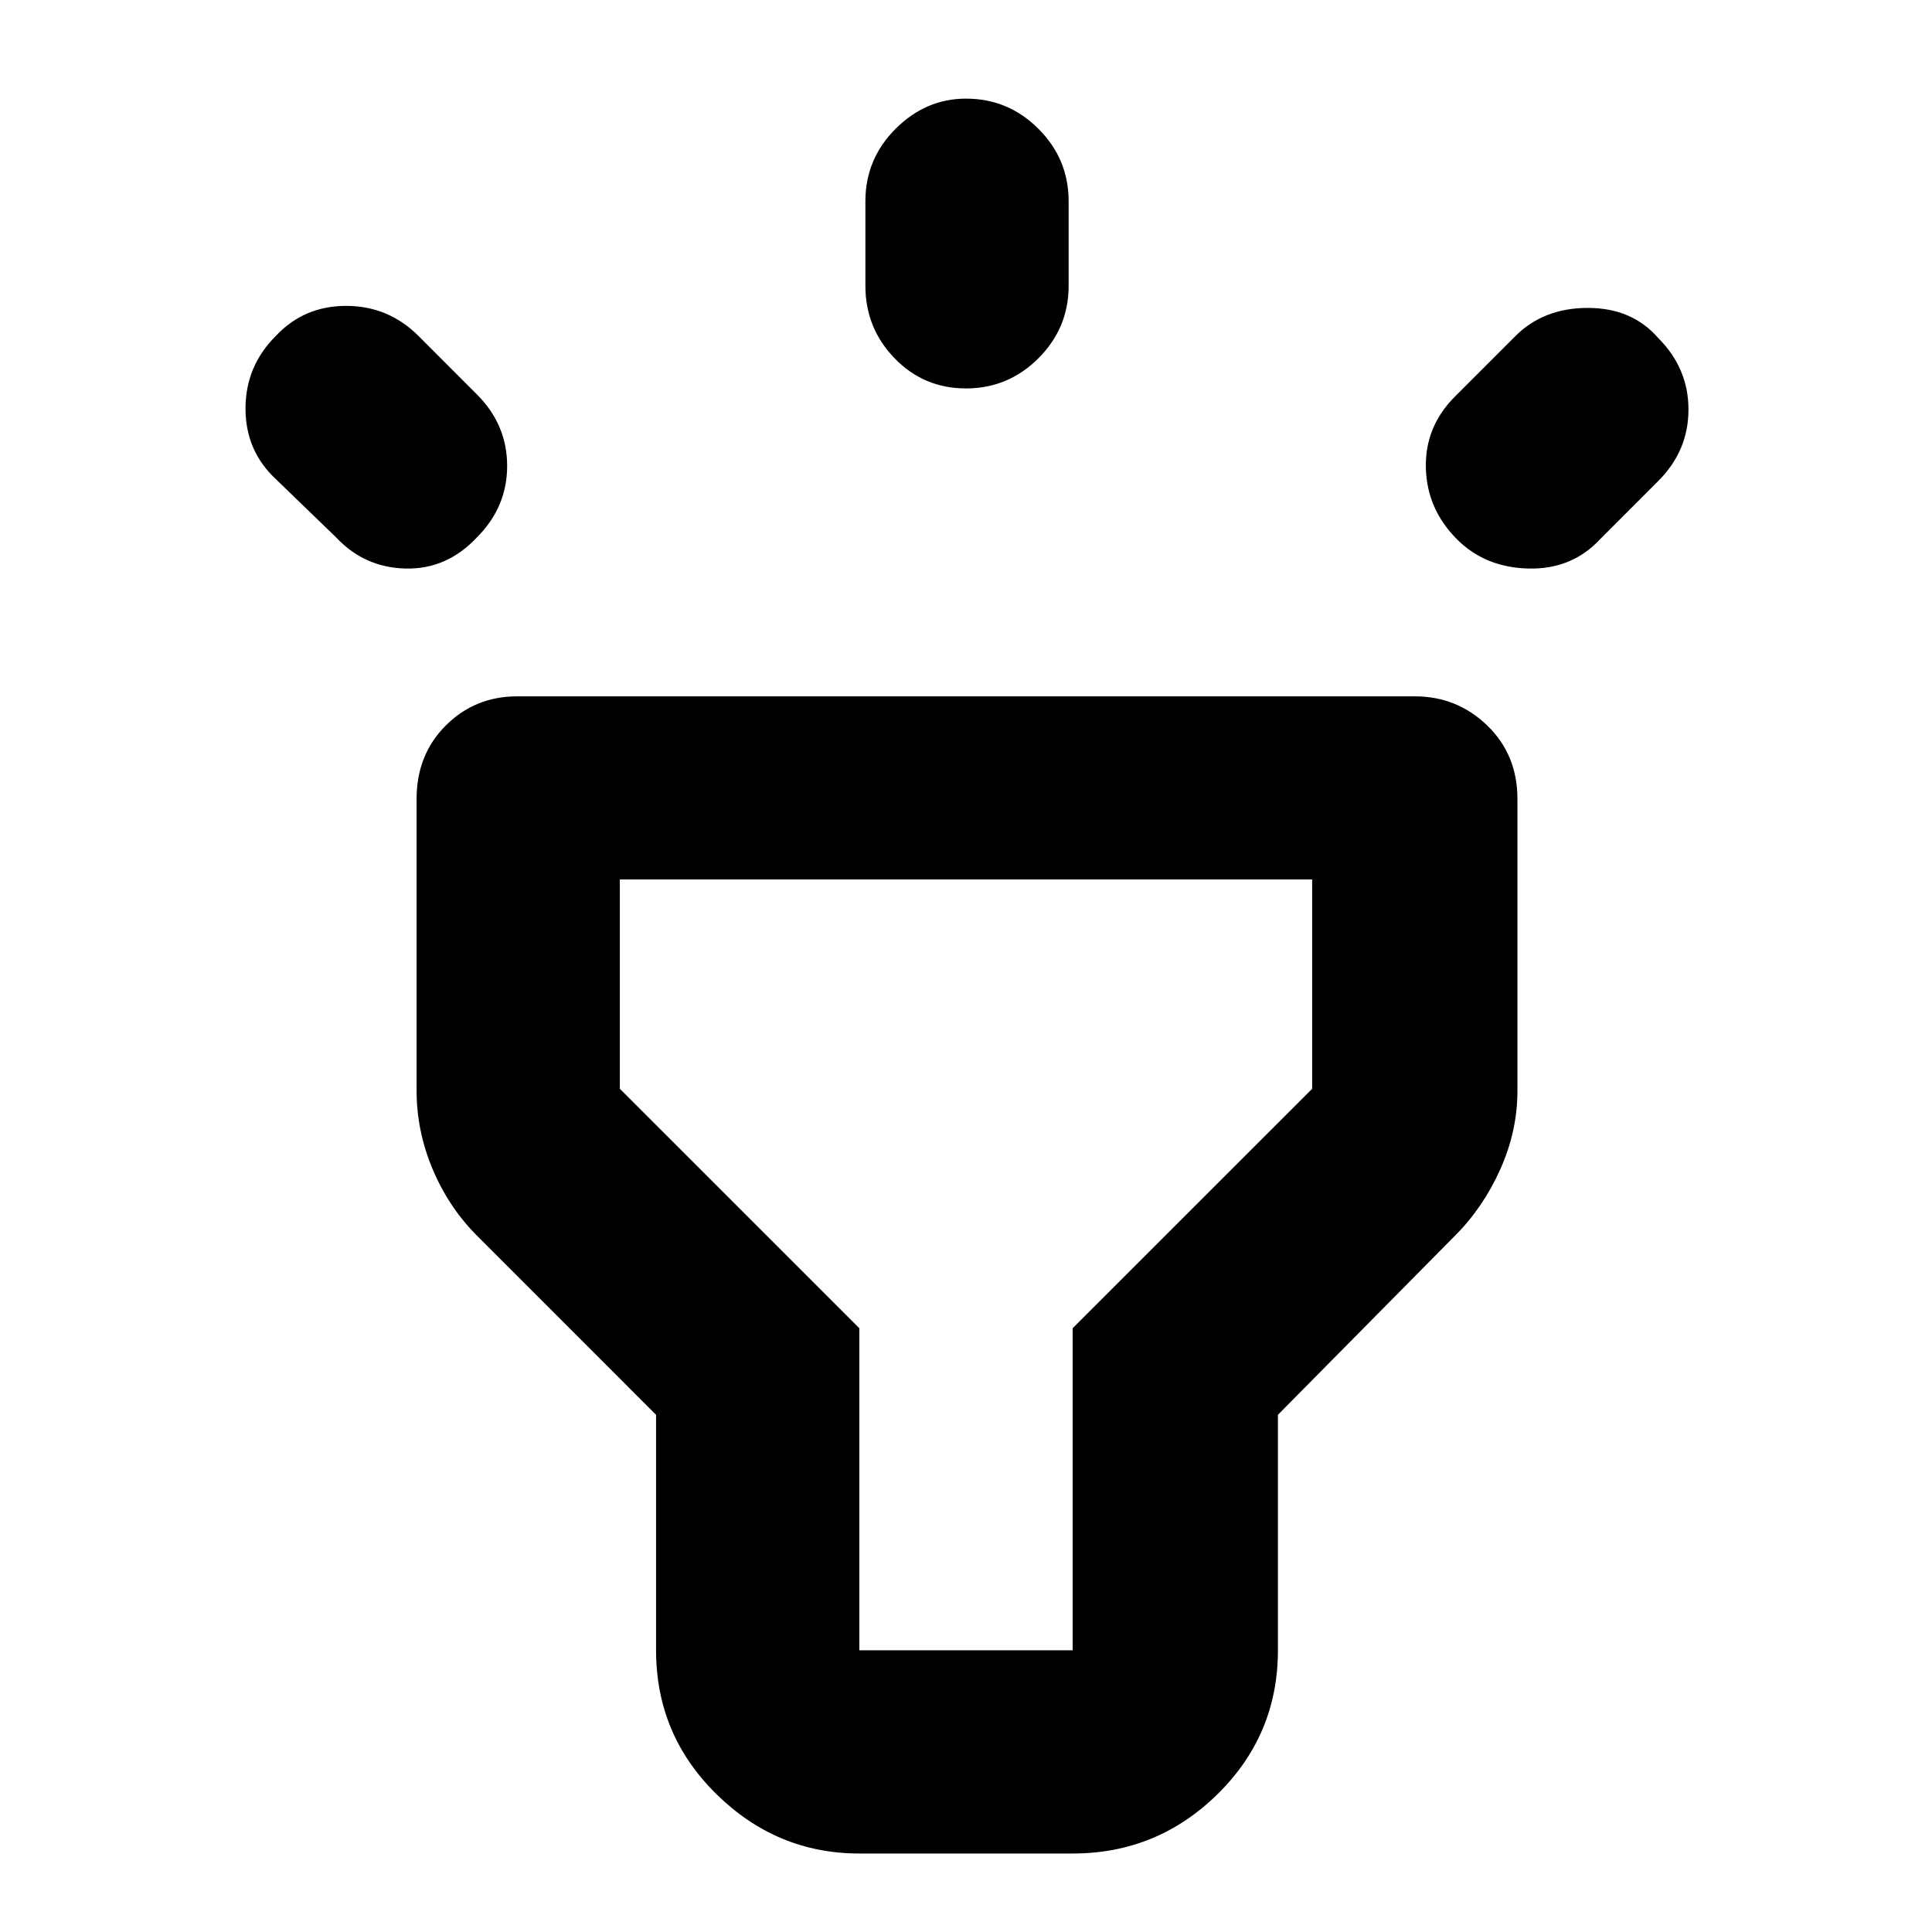 <svg xmlns="http://www.w3.org/2000/svg" height="40" width="40"><path d="M6.958 11.125 5.708 9.917Q5.083 9.333 5.083 8.458Q5.083 7.583 5.708 6.958Q6.292 6.333 7.167 6.333Q8.042 6.333 8.667 6.958L9.875 8.167Q10.5 8.792 10.5 9.646Q10.5 10.5 9.875 11.125Q9.25 11.792 8.396 11.771Q7.542 11.75 6.958 11.125ZM20 8.042Q19.125 8.042 18.521 7.417Q17.917 6.792 17.917 5.917V4.167Q17.917 3.292 18.542 2.667Q19.167 2.042 20 2.042Q20.875 2.042 21.5 2.667Q22.125 3.292 22.125 4.167V5.917Q22.125 6.792 21.5 7.417Q20.875 8.042 20 8.042ZM30.167 11.167Q29.542 10.542 29.521 9.688Q29.5 8.833 30.125 8.208L31.375 6.958Q31.958 6.375 32.875 6.375Q33.792 6.375 34.333 7Q34.958 7.625 34.958 8.479Q34.958 9.333 34.333 9.958L33.125 11.167Q32.542 11.792 31.646 11.771Q30.75 11.75 30.167 11.167ZM17.792 38.375Q16.083 38.375 14.833 37.146Q13.583 35.917 13.583 34.167V29.292L9.875 25.583Q9.292 25 8.958 24.208Q8.625 23.417 8.625 22.583V16.542Q8.625 15.625 9.229 15.021Q9.833 14.417 10.708 14.417H29.292Q30.167 14.417 30.792 15.021Q31.417 15.625 31.417 16.542V22.583Q31.417 23.417 31.062 24.208Q30.708 25 30.125 25.583L26.458 29.292V34.167Q26.458 35.917 25.208 37.146Q23.958 38.375 22.208 38.375ZM17.792 34.167H22.208Q22.208 34.167 22.208 34.167Q22.208 34.167 22.208 34.167V27.5L27.167 22.542Q27.167 22.542 27.167 22.542Q27.167 22.542 27.167 22.542V18.208H12.833V22.542Q12.833 22.542 12.833 22.542Q12.833 22.542 12.833 22.542L17.792 27.5V34.167Q17.792 34.167 17.792 34.167Q17.792 34.167 17.792 34.167ZM20 26.208Q20 26.208 20 26.208Q20 26.208 20 26.208Q20 26.208 20 26.208Q20 26.208 20 26.208Q20 26.208 20 26.208Q20 26.208 20 26.208Q20 26.208 20 26.208Q20 26.208 20 26.208Z"/></svg>